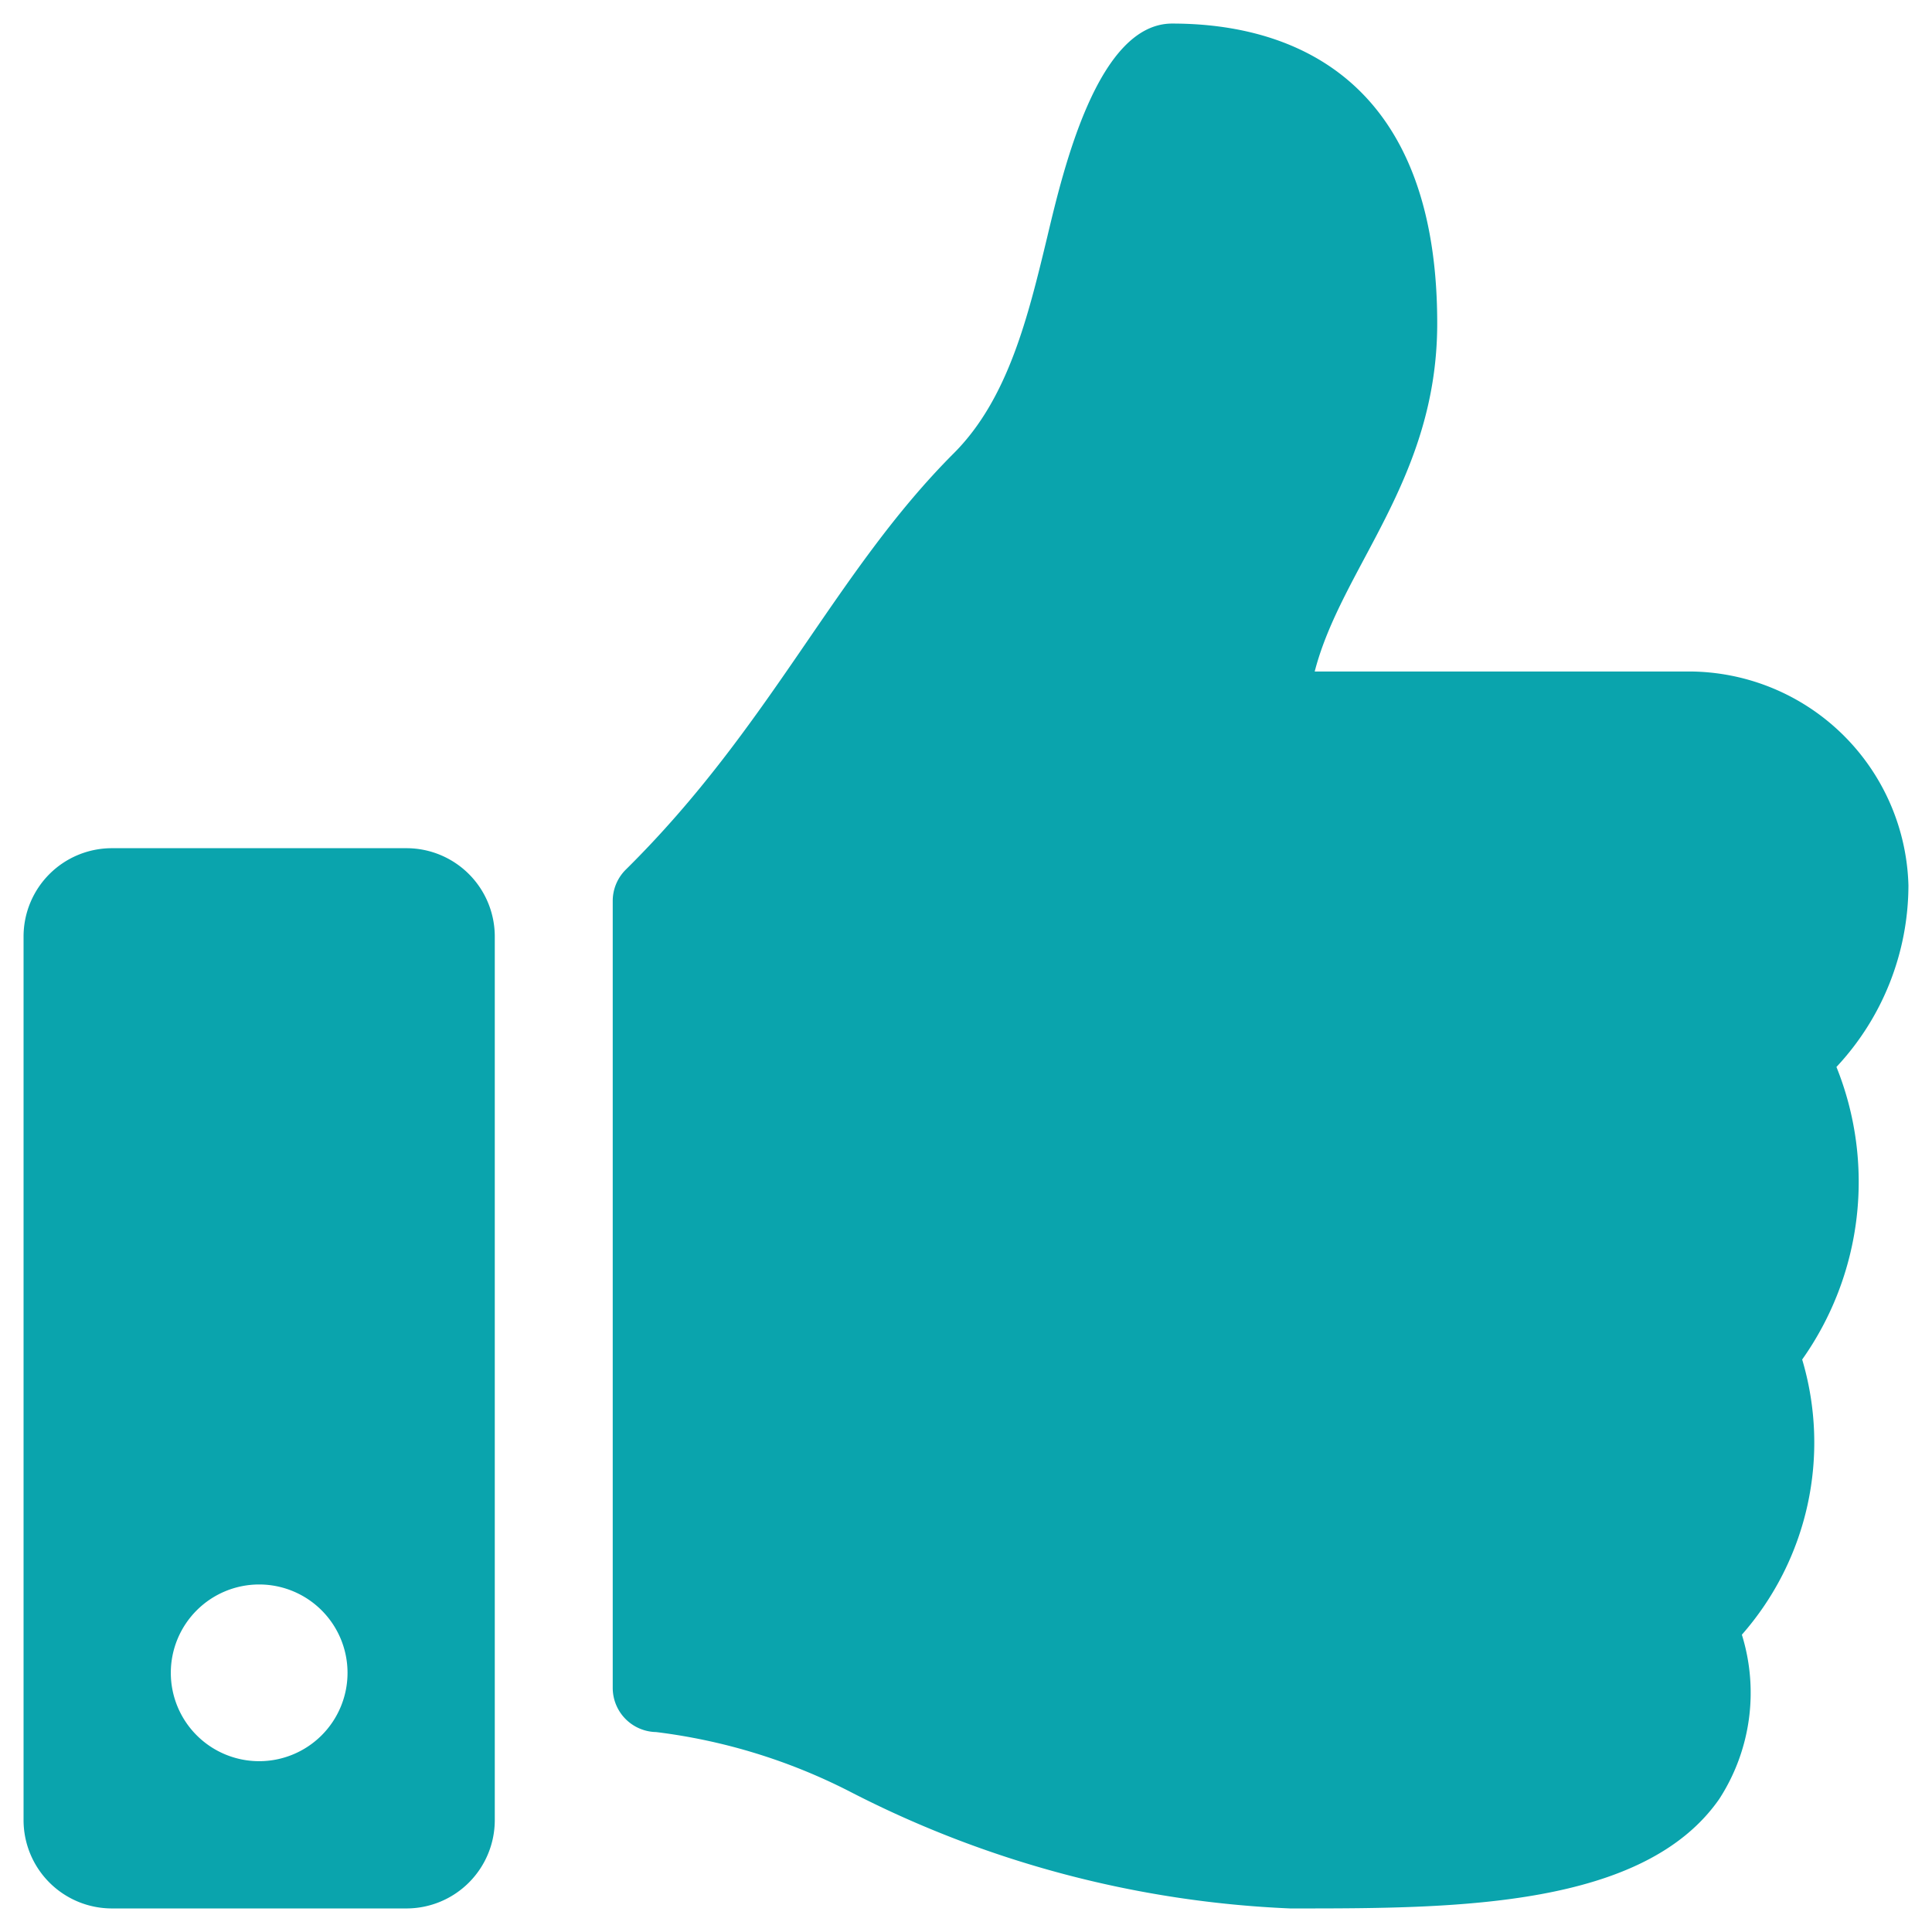 <svg xmlns="http://www.w3.org/2000/svg" width="41" height="41" viewBox="0 0 41 41">
    <path d="M8.125 17.5h-6.25A1.875 1.875 0 0 0 0 19.375v18.75A1.875 1.875 0 0 0 1.875 40h6.25A1.875 1.875 0 0 0 10 38.125v-18.75A1.875 1.875 0 0 0 8.125 17.5zM5 36.875A1.875 1.875 0 1 1 6.875 35 1.875 1.875 0 0 1 5 36.875zM30 6.363c0 3.314-2.029 5.173-2.6 7.387h7.947A4.668 4.668 0 0 1 40 18.289a5.656 5.656 0 0 1-1.519 3.844l-.009.009a6.526 6.526 0 0 1-.727 6.209 6.178 6.178 0 0 1-1.28 5.84 4.147 4.147 0 0 1-.48 3.487C34.391 39.968 30.439 40 27.1 40h-.222a22.427 22.427 0 0 1-9.341-2.479 12.3 12.3 0 0 0-4.113-1.264.938.938 0 0 1-.921-.937v-16.7a.936.936 0 0 1 .278-.666c3.095-3.058 4.426-6.3 6.962-8.837 1.157-1.159 1.577-2.909 1.984-4.6C22.071 3.07 22.8 0 24.375 0 26.25 0 30 .625 30 6.363z" transform="translate(.5 .5)" style="fill:#0aa4ad;"/>
</svg>
